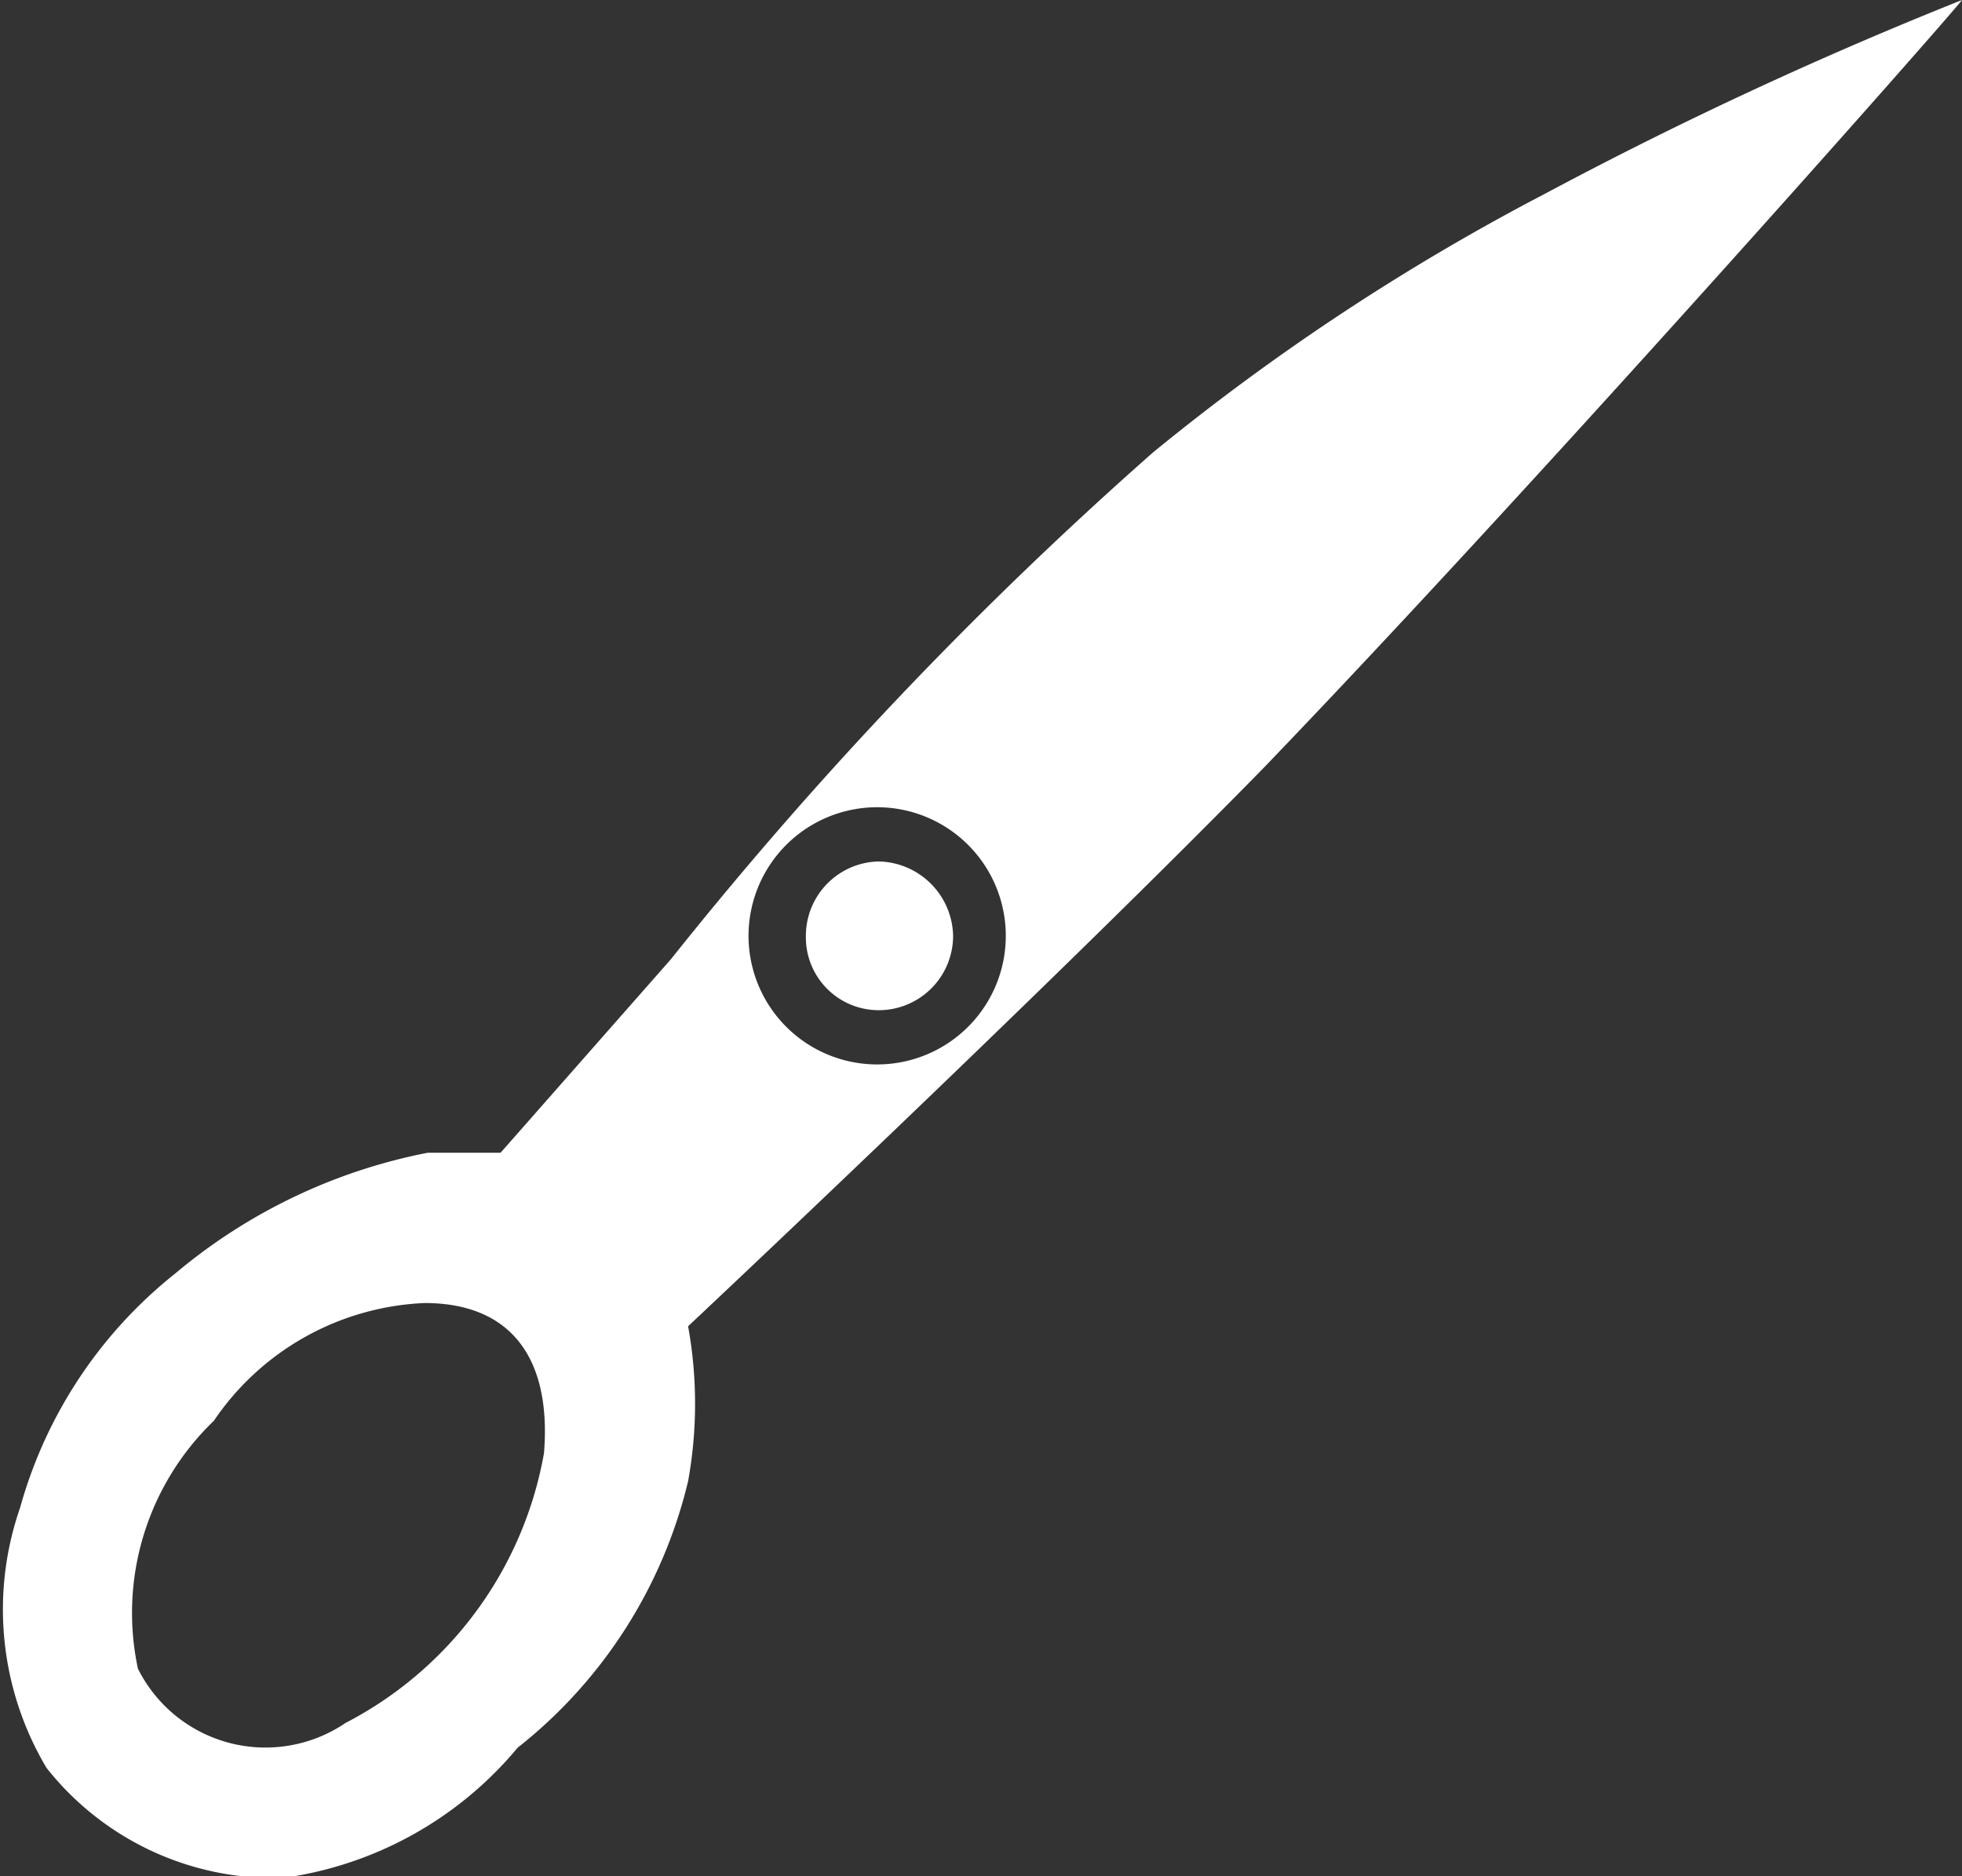 <svg id="Layer_1" data-name="Layer 1" xmlns="http://www.w3.org/2000/svg" viewBox="0 0 12.66 12.11"><rect x="0" y="0" width="12.66" height="12.11" fill="#333333" stroke="none"/><title>scissors-2</title><path d="M25.14,14.13a14.77,14.77,0,0,0-2.53,1.67,25.75,25.75,0,0,0-3.11,3.27l-1.1,1.25h-.21l-.26,0a3.6,3.6,0,0,0-1.63.78,2.93,2.93,0,0,0-1,1.51,2,2,0,0,0,.17,1.68A1.87,1.87,0,0,0,17,25a2.39,2.39,0,0,0,1.51-.84,3.11,3.11,0,0,0,1.1-1.72,2.8,2.8,0,0,0,0-1s2.3-2.16,3.71-3.6C25.09,16,27.74,13,27.83,12.88A26.7,26.7,0,0,0,25.14,14.13Zm-6.46,8.13A2.44,2.44,0,0,1,17.4,24a.92.92,0,0,1-1.34-.35,1.72,1.72,0,0,1,.49-1.6,1.73,1.73,0,0,1,1.36-.76C18.47,21.29,18.73,21.65,18.68,22.26Zm2.16-2.51a.83.83,0,1,1,.82-.83A.83.83,0,0,1,20.84,19.75Zm0-1.31a.48.48,0,0,0-.47.48.47.47,0,0,0,.47.48.48.48,0,0,0,.48-.48A.49.49,0,0,0,20.83,18.44Z" transform="translate(-15.17 -12.88)" fill="white"/></svg>